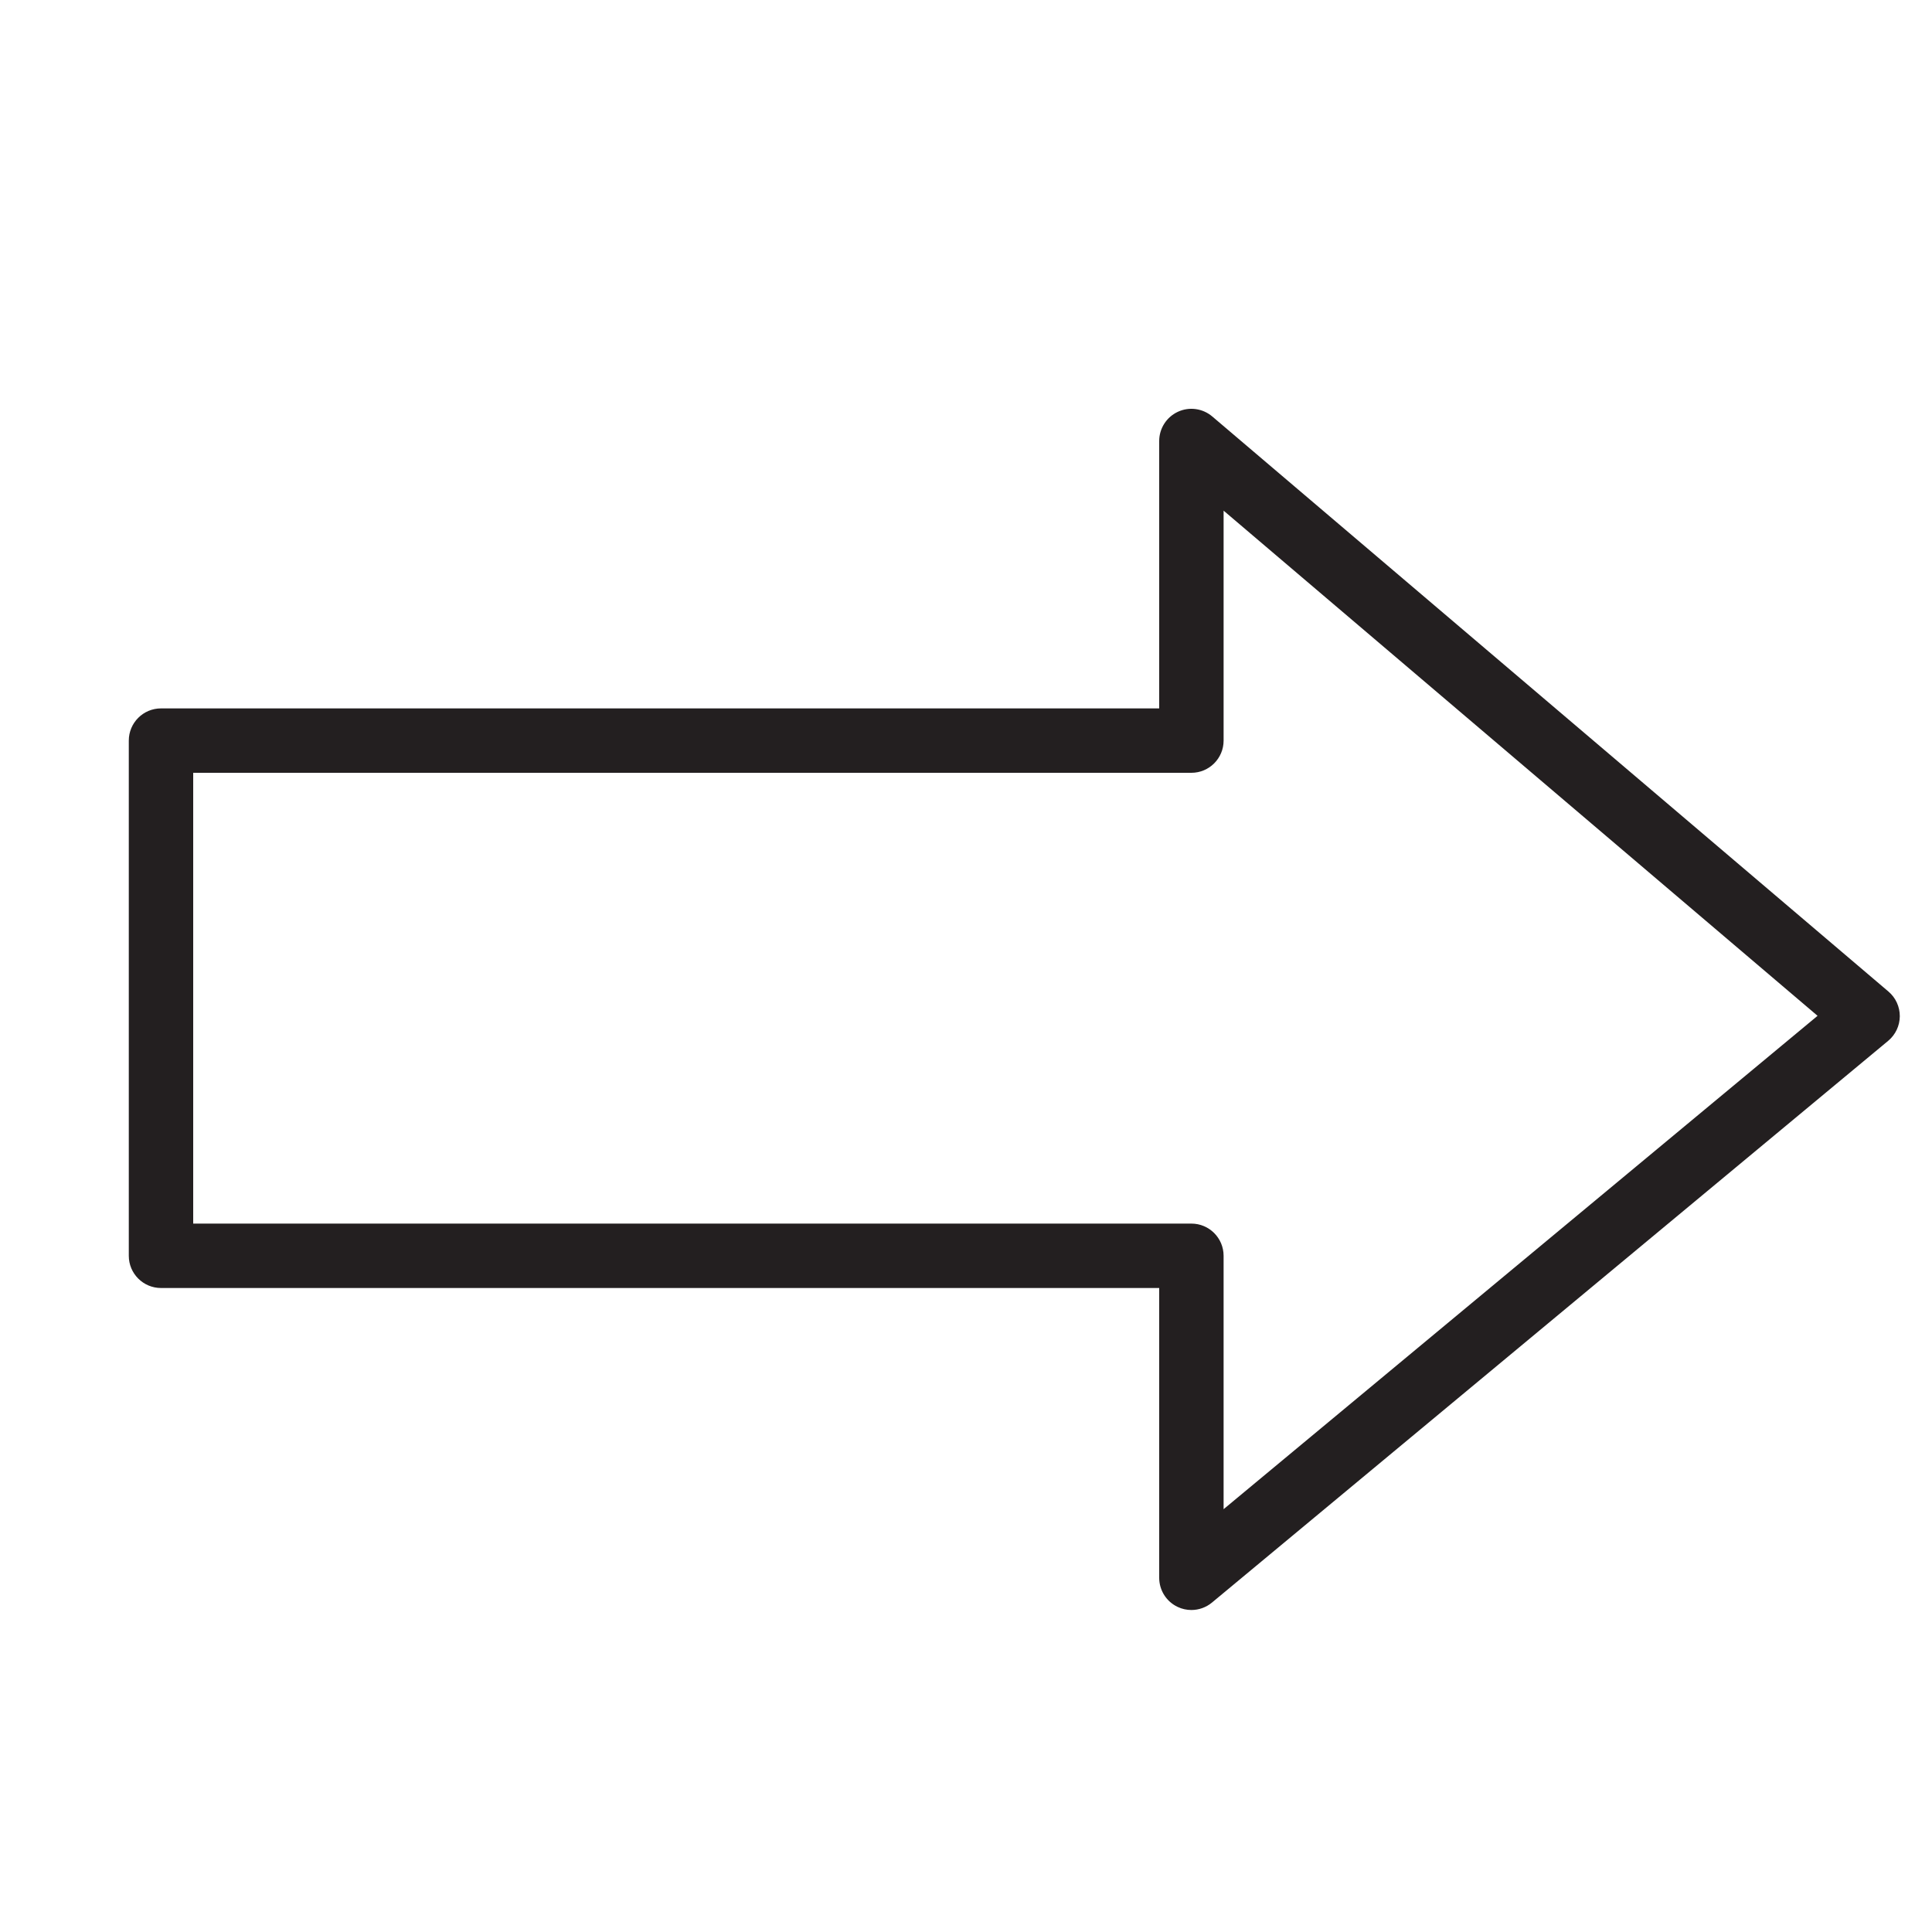 <?xml version="1.0" encoding="utf-8"?>
<!-- Generator: Adobe Illustrator 17.0.0, SVG Export Plug-In . SVG Version: 6.00 Build 0)  -->
<!DOCTYPE svg PUBLIC "-//W3C//DTD SVG 1.1//EN" "http://www.w3.org/Graphics/SVG/1.1/DTD/svg11.dtd">
<svg version="1.1" id="Layer_1" xmlns="http://www.w3.org/2000/svg" xmlns:xlink="http://www.w3.org/1999/xlink" x="0px" y="0px"
	 width="60px" height="60px" viewBox="0 0 60 60" enable-background="new 0 0 60 60" xml:space="preserve">
<g>
	<path fill="#231F20" d="M37.648,12.934c-0.298-0.253-0.715-0.309-1.067-0.146C36.227,12.952,36,13.306,36,13.696V22H5
		c-0.552,0-1,0.448-1,1v16c0,0.552,0.448,1,1,1h31v9c0,0.388,0.224,0.741,0.575,0.905C36.71,49.969,36.855,50,37,50
		c0.229,0,0.456-0.079,0.639-0.231l21-17.445c0.227-0.189,0.359-0.468,0.361-0.763c0.001-0.295-0.127-0.576-0.352-0.767
		L37.648,12.934z M38,46.869V39c0-0.552-0.448-1-1-1H6V24h31c0.552,0,1-0.448,1-1v-7.141l18.446,15.688L38,46.869z"/>
</g>
</svg>
